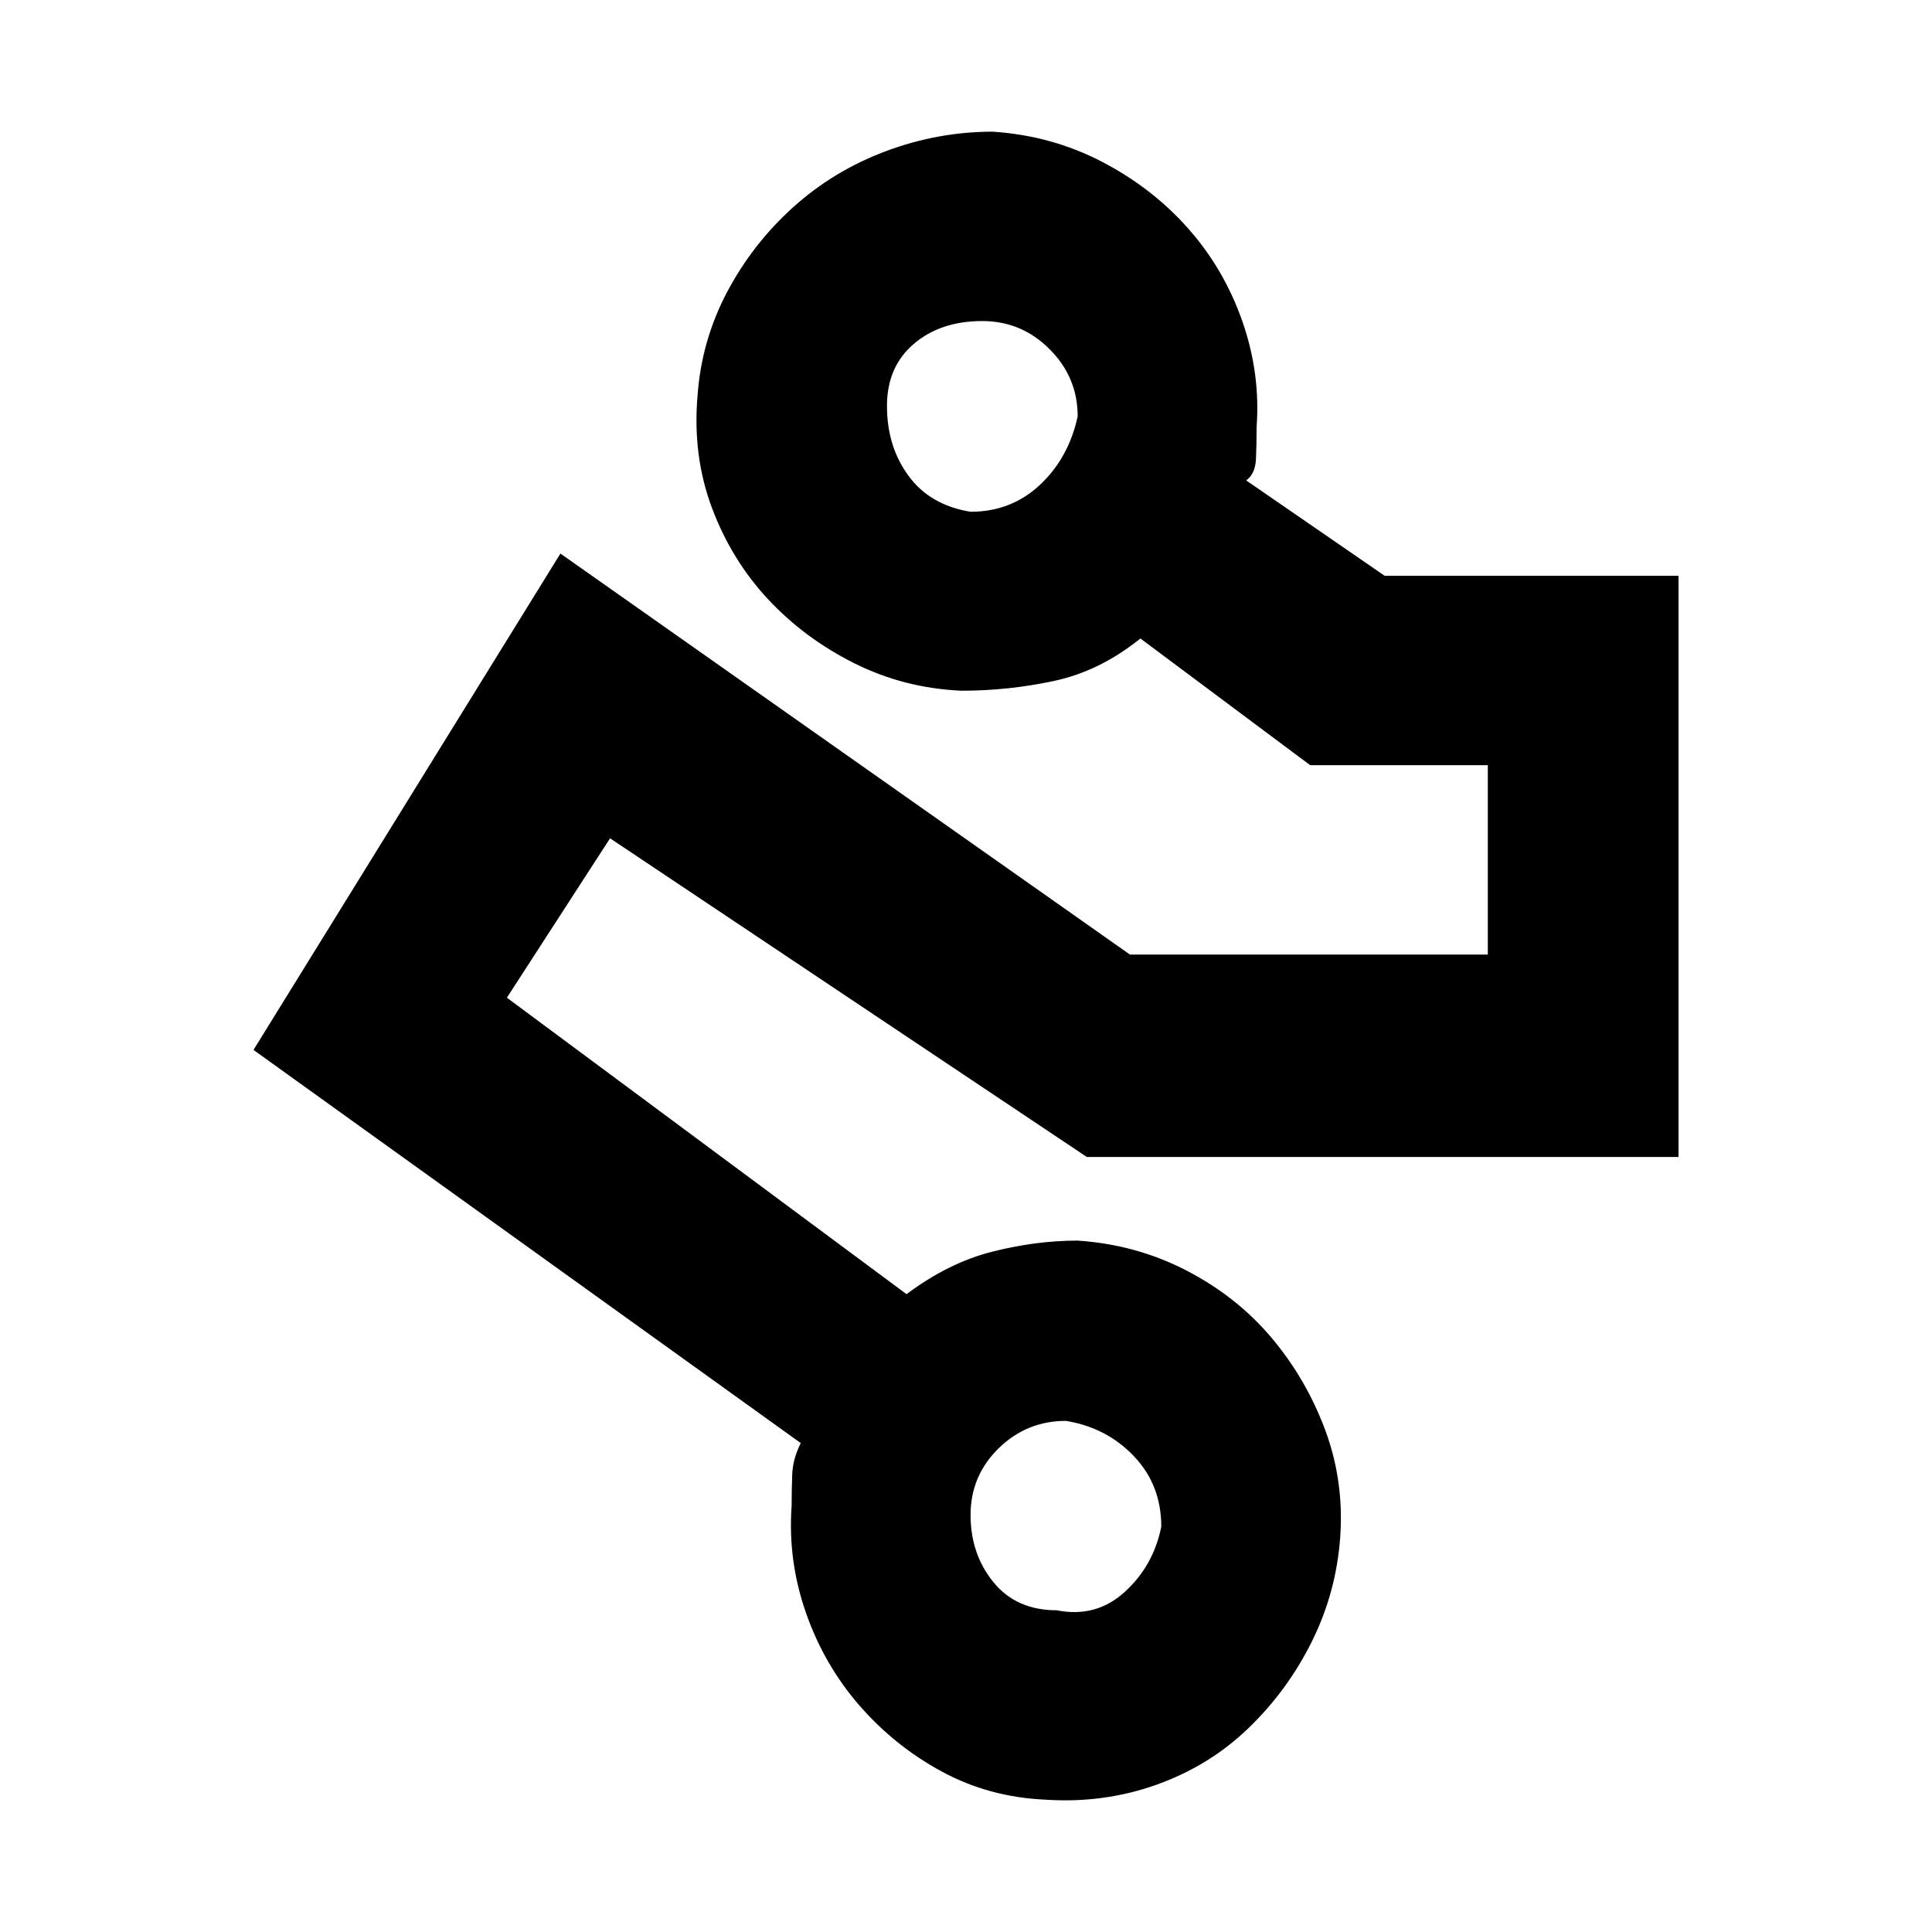<svg xmlns="http://www.w3.org/2000/svg" viewBox="10 10 52 52">
  <path d="M39.006 43.391q1.582.106 2.935.809 1.354.703 2.286 1.81.931 1.108 1.441 2.48.51 1.37.404 2.882-.105 1.476-.756 2.795-.65 1.318-1.705 2.338-1.054 1.02-2.478 1.529-1.424.51-3.006.404-1.512-.07-2.777-.756-1.266-.685-2.215-1.775-.95-1.09-1.442-2.496t-.386-2.883q0-.457.017-.861.018-.404.229-.826l-14.73-10.582 8.261-13.36 15.328 10.793h9.633v-5.097h-4.781l-4.57-3.41q-1.09.878-2.321 1.142-1.23.264-2.496.264-1.547-.07-2.883-.739-1.336-.668-2.32-1.722-.985-1.055-1.512-2.461t-.387-3.024q.106-1.476.791-2.777.686-1.3 1.776-2.285 1.09-.985 2.496-1.512t2.883-.527q1.582.105 2.935.808 1.354.703 2.32 1.793.967 1.09 1.46 2.496.492 1.407.386 2.848 0 .457-.017.861-.018.405-.264.58l3.727 2.567h7.91V41.14H39.252L26.42 32.563l-2.777 4.29 10.757 7.98q1.125-.844 2.303-1.143 1.178-.299 2.303-.299Zm-2.567-24.75q-1.125 0-1.845.616-.721.615-.721 1.67 0 1.09.58 1.88.58.791 1.67.967 1.09 0 1.863-.72.774-.721 1.02-1.846 0-1.055-.756-1.81-.756-.757-1.81-.757Zm2.004 34.7q1.055.21 1.828-.493.774-.703.985-1.757 0-1.125-.738-1.899-.739-.773-1.829-.949-1.054 0-1.81.738-.756.739-.756 1.793 0 1.055.615 1.81.616.757 1.705.757Z"/>
</svg>
